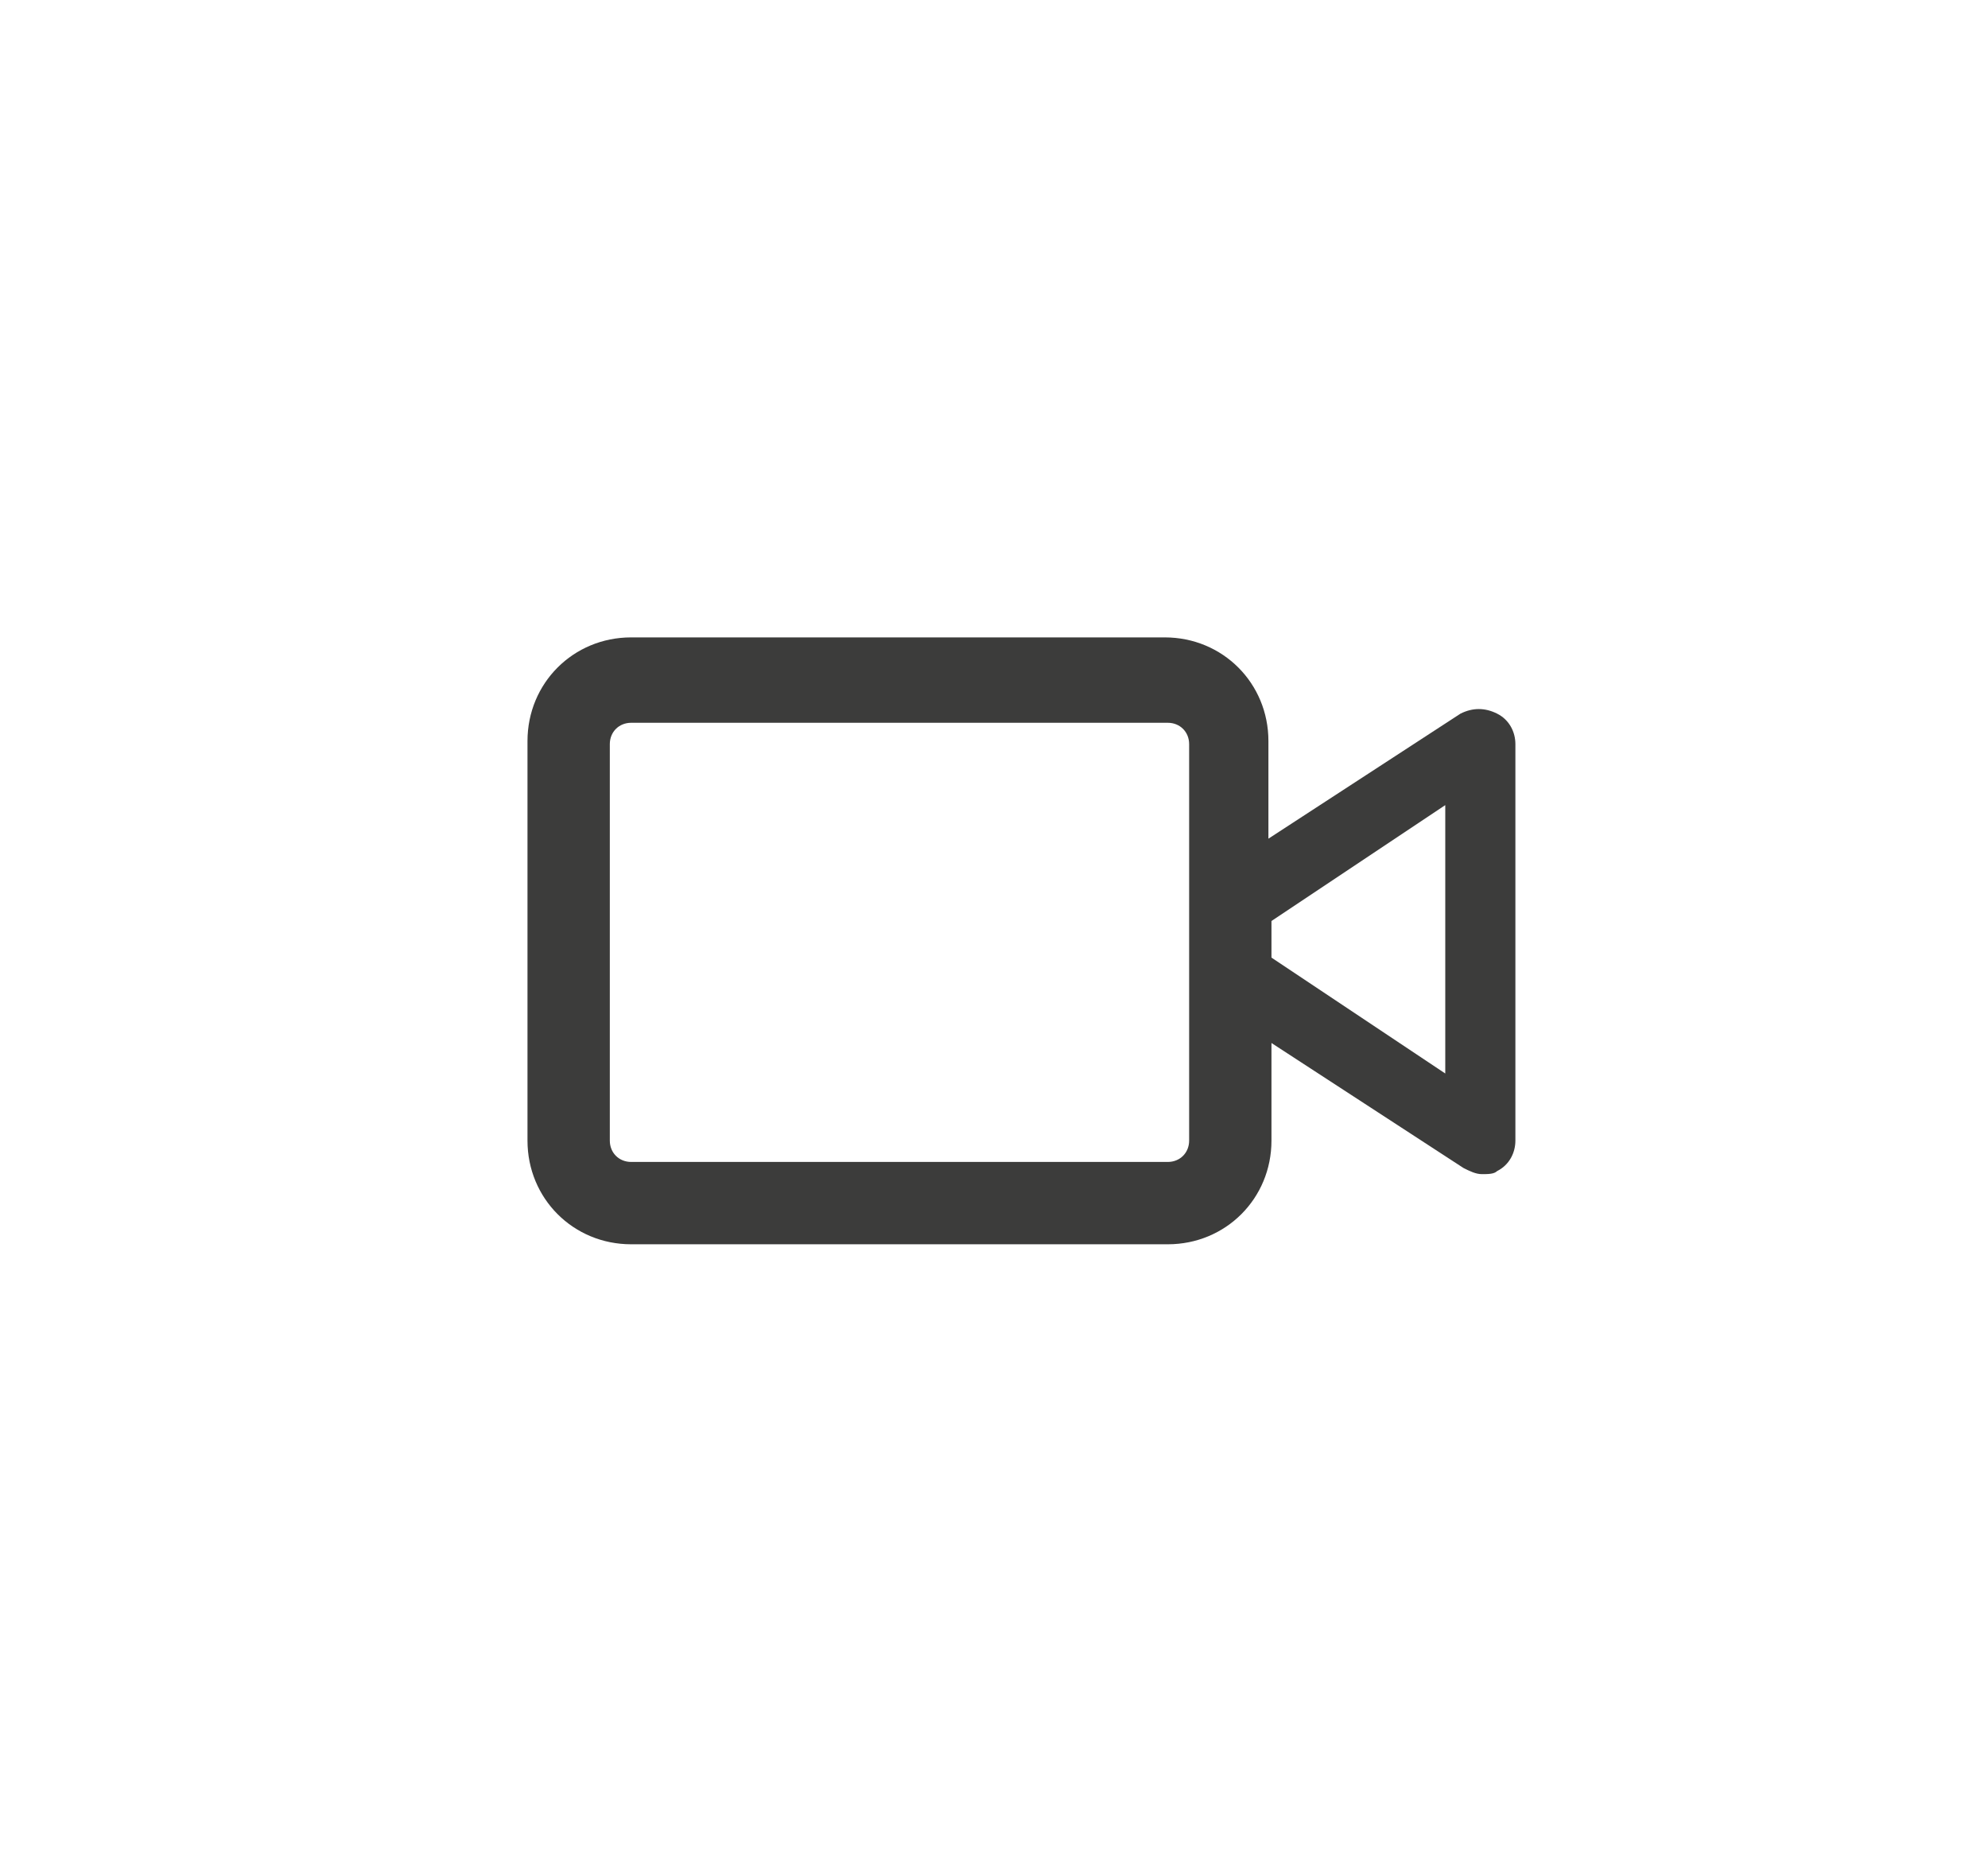 <?xml version="1.0" encoding="utf-8"?>
<!-- Generator: Adobe Illustrator 27.8.1, SVG Export Plug-In . SVG Version: 6.00 Build 0)  -->
<svg version="1.1" id="Laag_1" xmlns="http://www.w3.org/2000/svg" xmlns:xlink="http://www.w3.org/1999/xlink" x="0px" y="0px"
	 viewBox="0 0 65.2 60.8" style="enable-background:new 0 0 65.2 60.8;" xml:space="preserve">
<style type="text/css">
	.st0{fill:#3C3C3B;}
</style>
<path class="st0" d="M49.1,23.4c-0.4-0.2-0.8-0.2-1.2,0l-6.3,4.1v-3.2c0-1.9-1.5-3.4-3.4-3.4H20.7c-1.9,0-3.4,1.5-3.4,3.4v13.1
	c0,1.9,1.5,3.4,3.4,3.4h17.6c1.9,0,3.4-1.5,3.4-3.4v-3.2l6.3,4.1c0.2,0.1,0.4,0.2,0.6,0.2c0.2,0,0.4,0,0.5-0.1
	c0.4-0.2,0.6-0.6,0.6-1V24.4C49.7,24,49.5,23.6,49.1,23.4z M39,37.4c0,0.4-0.3,0.7-0.7,0.7H20.7c-0.4,0-0.7-0.3-0.7-0.7V24.4
	c0-0.4,0.3-0.7,0.7-0.7h17.6c0.4,0,0.7,0.3,0.7,0.7V37.4z M47.4,35.2l-5.7-3.8v-1.2l5.7-3.8V35.2z"/>
</svg>
